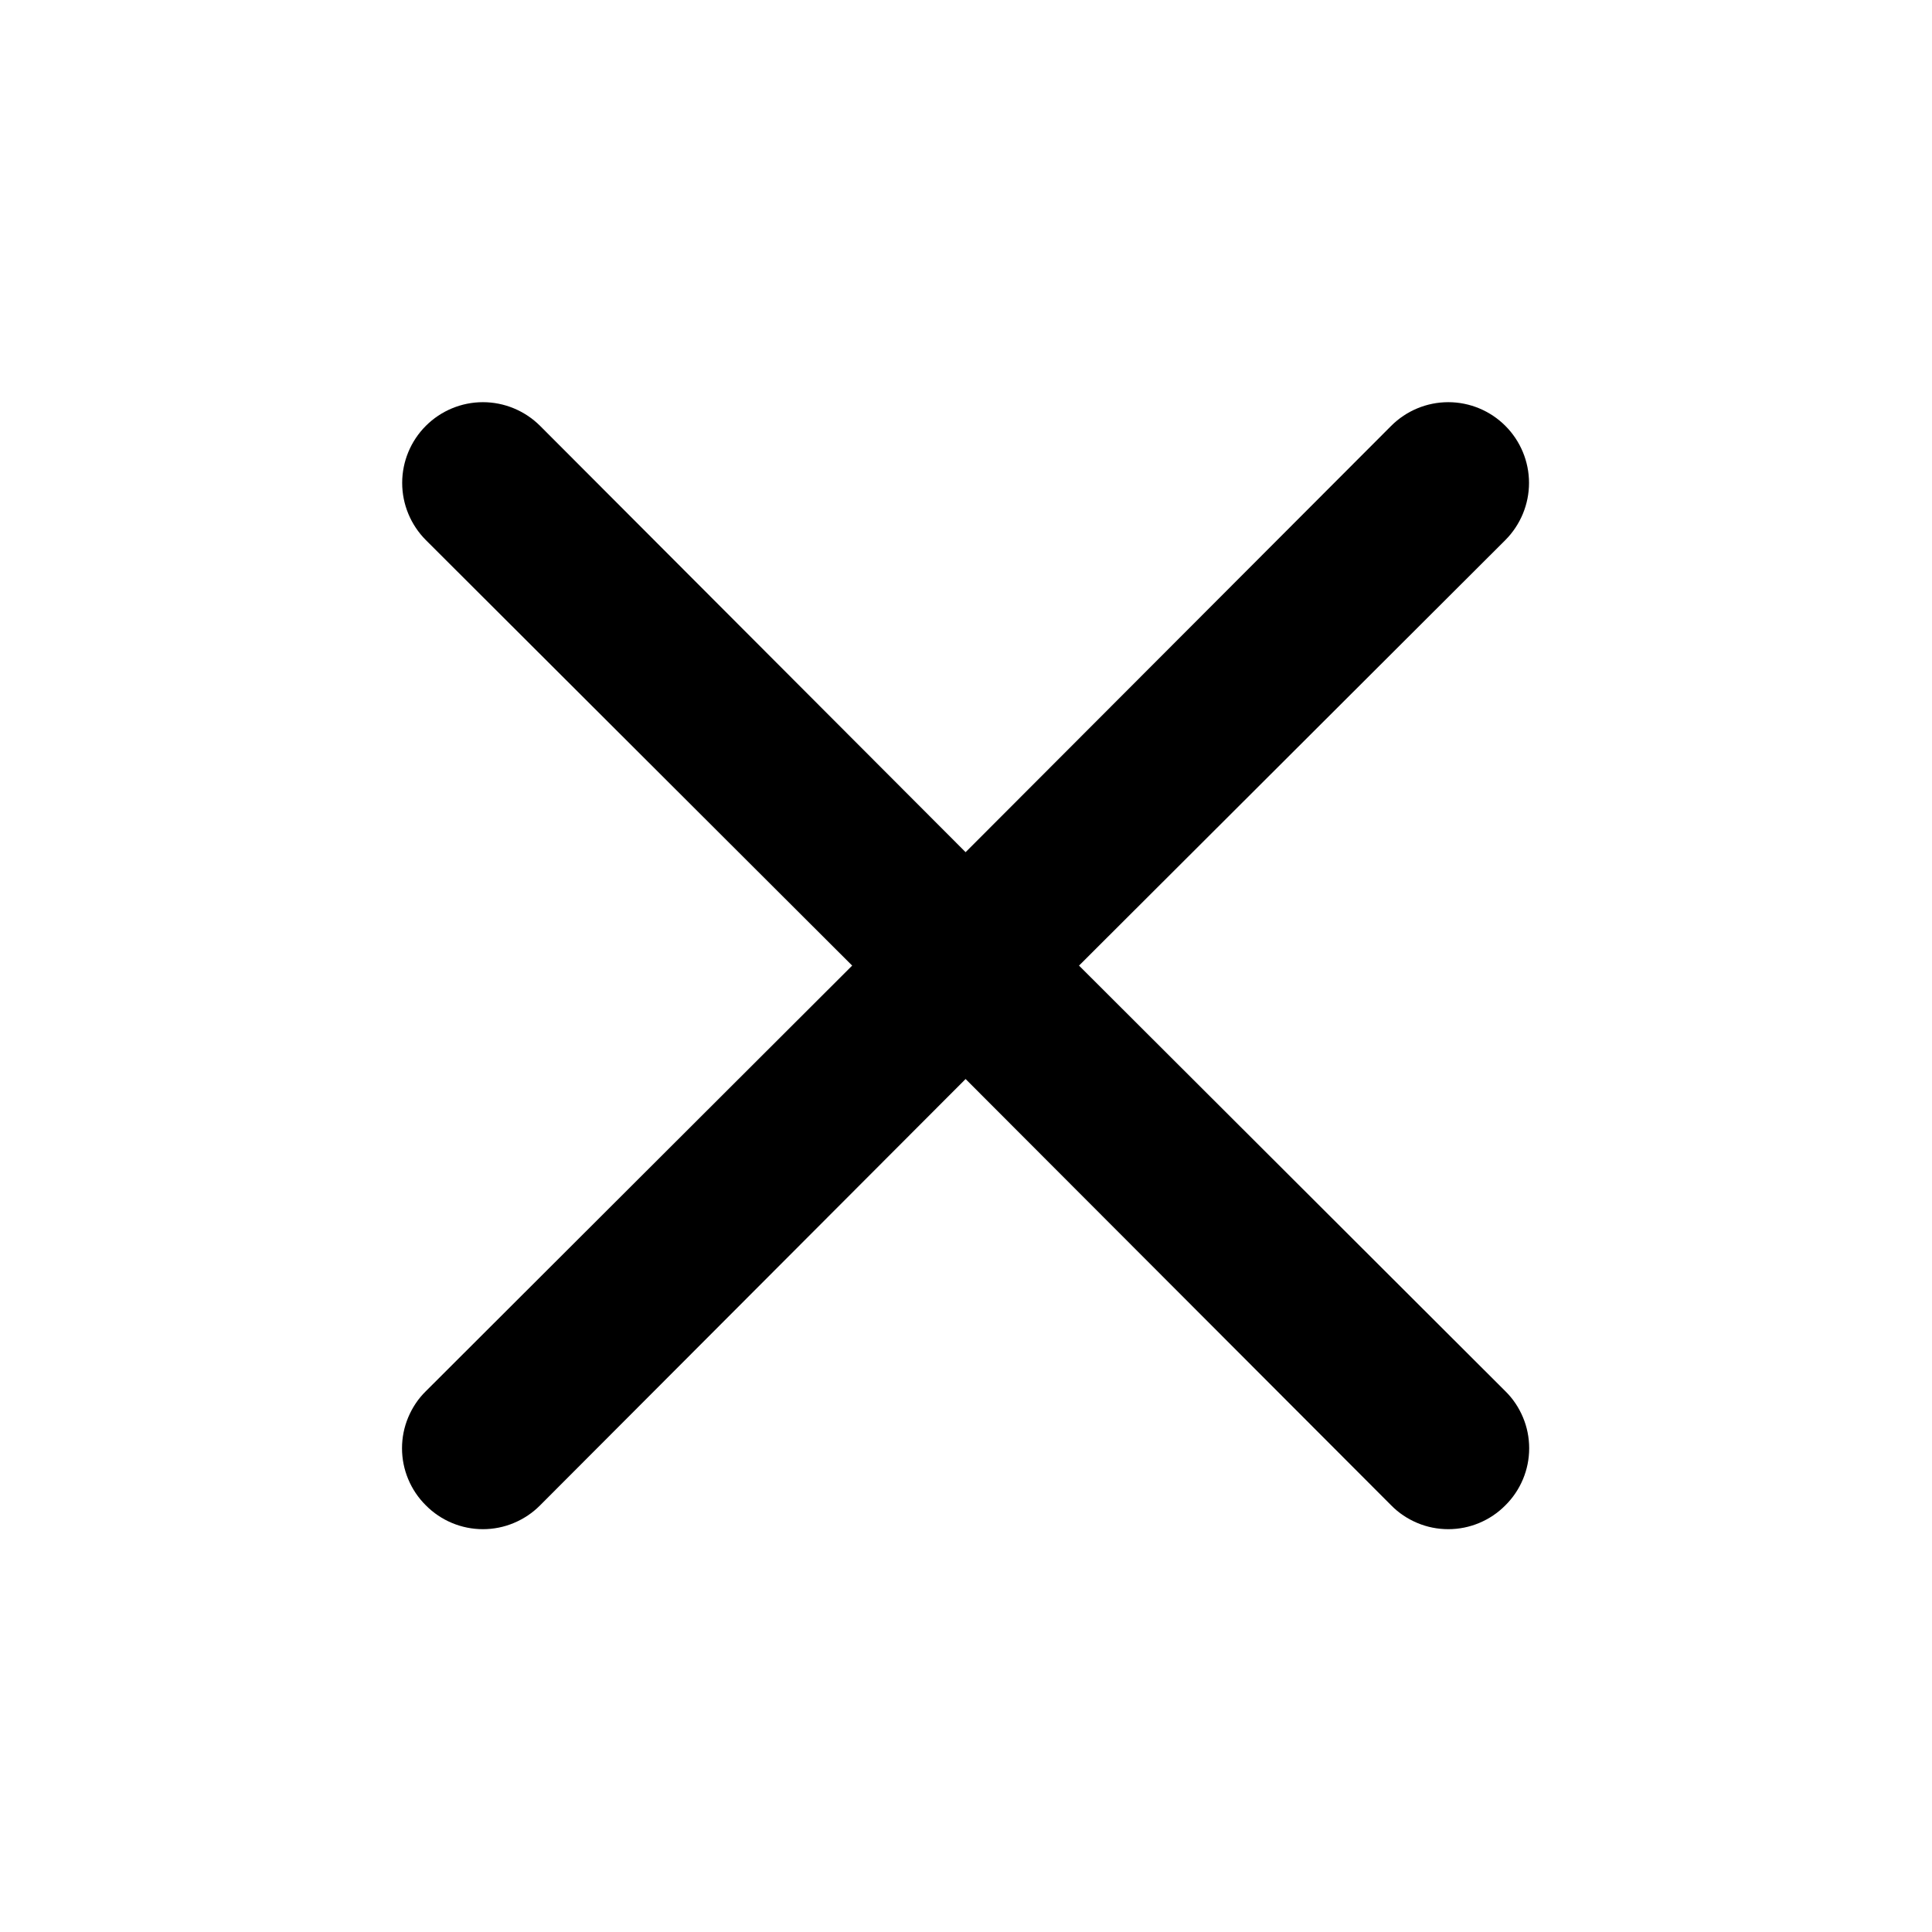 <svg width="24" height="24" viewBox="0 0 24 24" xmlns="http://www.w3.org/2000/svg">
<path d="M13.404 11.995L18.7 6.709C18.888 6.52 18.994 6.265 18.994 5.999C18.994 5.733 18.888 5.478 18.7 5.29C18.512 5.102 18.257 4.996 17.991 4.996C17.725 4.996 17.47 5.102 17.282 5.29L11.995 10.586L6.709 5.29C6.52 5.102 6.265 4.996 5.999 4.996C5.733 4.996 5.478 5.102 5.29 5.29C5.102 5.478 4.996 5.733 4.996 5.999C4.996 6.265 5.102 6.52 5.29 6.709L10.586 11.995L5.29 17.282C5.196 17.374 5.122 17.485 5.071 17.607C5.02 17.728 4.994 17.859 4.994 17.991C4.994 18.123 5.02 18.253 5.071 18.375C5.122 18.497 5.196 18.607 5.29 18.7C5.383 18.794 5.493 18.868 5.615 18.919C5.737 18.97 5.867 18.996 5.999 18.996C6.131 18.996 6.262 18.97 6.383 18.919C6.505 18.868 6.616 18.794 6.709 18.7L11.995 13.404L17.282 18.7C17.374 18.794 17.485 18.868 17.607 18.919C17.728 18.97 17.859 18.996 17.991 18.996C18.123 18.996 18.253 18.97 18.375 18.919C18.497 18.868 18.607 18.794 18.7 18.7C18.794 18.607 18.868 18.497 18.919 18.375C18.97 18.253 18.996 18.123 18.996 17.991C18.996 17.859 18.97 17.728 18.919 17.607C18.868 17.485 18.794 17.374 18.7 17.282L13.404 11.995Z"/>
</svg>

